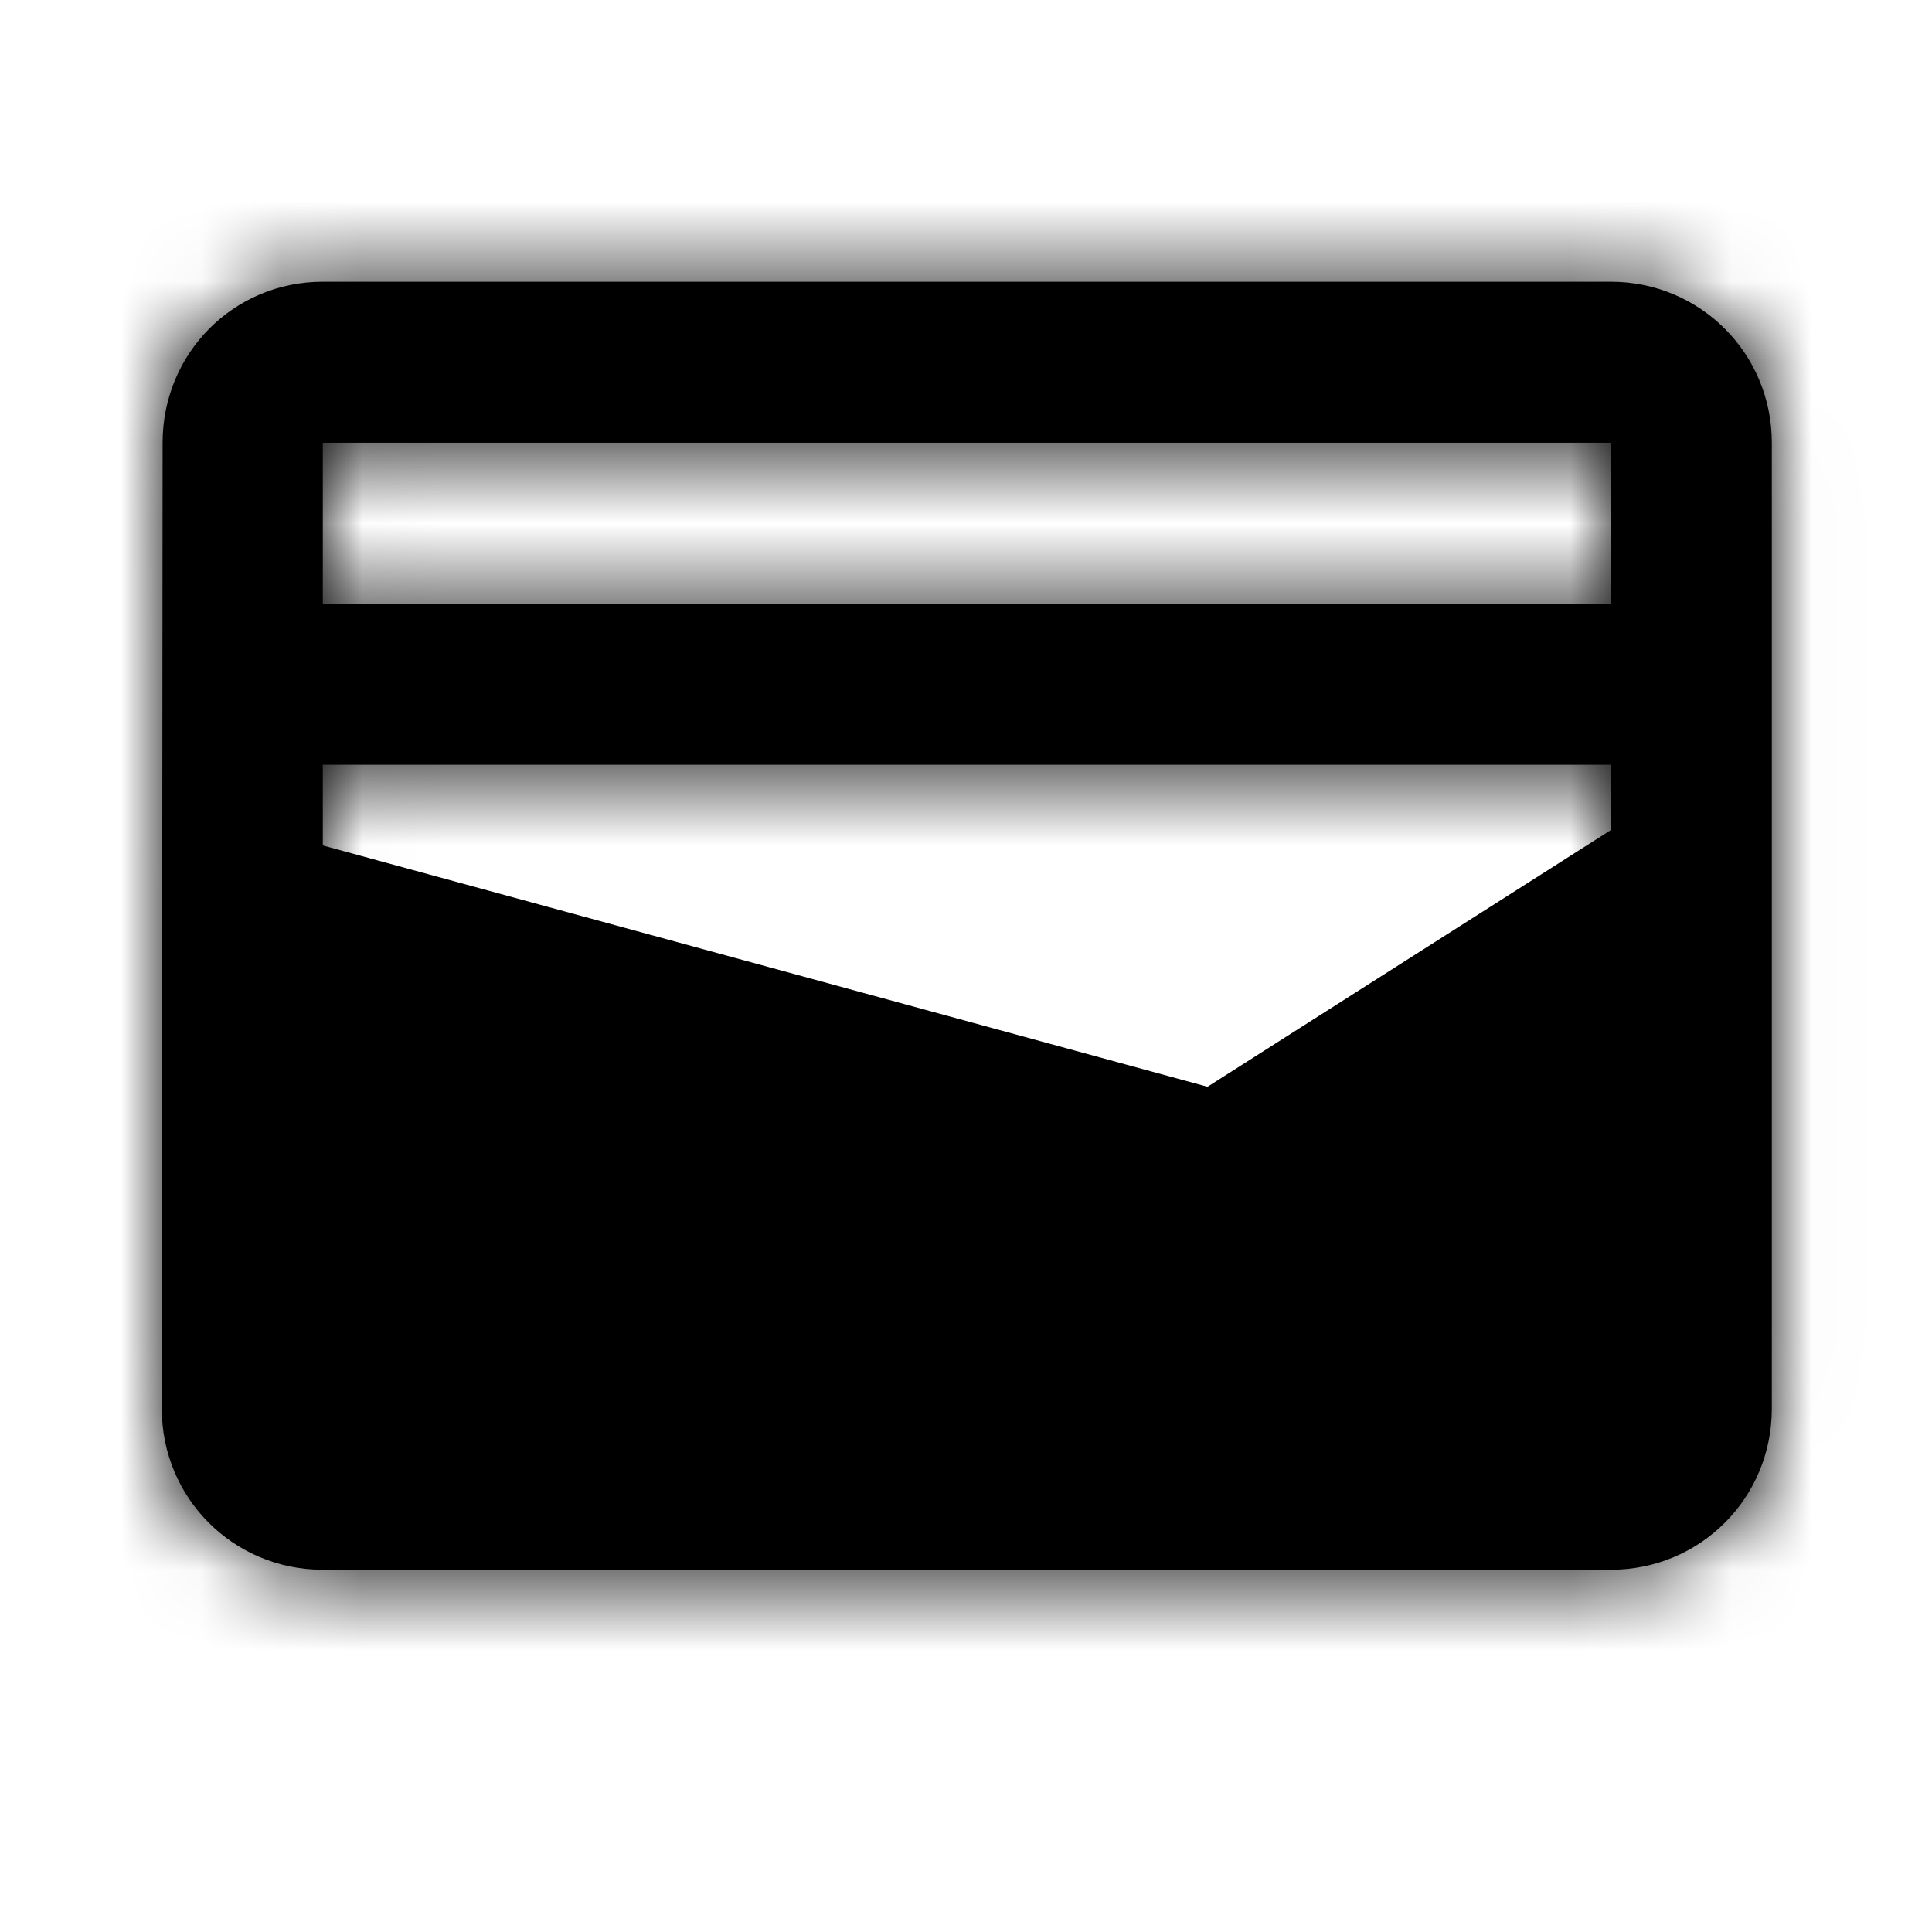 <svg width="24" height="24" viewBox="0 0 24 24" fill="none" xmlns="http://www.w3.org/2000/svg">
<g clip-path="url(#clip0_5896_12022)">
<mask id="path-1-inside-1_5896_12022" fill="white">
<path d="M20.01 3.5H4.01C2.9 3.5 2.02 4.39 2.02 5.5L2.01 17.5C2.01 18.61 2.9 19.5 4.01 19.5H20.01C21.12 19.5 22.01 18.61 22.01 17.5V5.5C22.01 4.39 21.12 3.5 20.01 3.5ZM20.01 17.5H4.01V9.5H20.01V17.5ZM20.01 7.5H4.01V5.5H20.01V7.5Z"/>
</mask>
<path d="M20.01 3.5H4.01C2.9 3.5 2.02 4.39 2.02 5.5L2.01 17.5C2.01 18.61 2.9 19.5 4.01 19.5H20.01C21.12 19.5 22.01 18.61 22.01 17.5V5.5C22.01 4.39 21.12 3.5 20.01 3.5ZM20.01 17.5H4.01V9.5H20.01V17.5ZM20.01 7.5H4.01V5.5H20.01V7.5Z" fill="black"/>
<path d="M2.02 5.5L4.02 5.502V5.5H2.02ZM2.01 17.5L0.01 17.498V17.5H2.01ZM20.01 17.5V19.5H22.01V17.5H20.01ZM4.01 17.5H2.01V19.5H4.01V17.5ZM4.01 9.5V7.5H2.01V9.5H4.01ZM20.01 9.5H22.01V7.5H20.01V9.5ZM20.01 7.5V9.5H22.01V7.5H20.01ZM4.01 7.5H2.01V9.5H4.01V7.5ZM4.01 5.5V3.5H2.01V5.5H4.01ZM20.01 5.5H22.01V3.5H20.01V5.5ZM20.01 1.5H4.01V5.5H20.01V1.5ZM4.01 1.5C1.782 1.5 0.02 3.299 0.02 5.5H4.02C4.02 5.494 4.021 5.49 4.021 5.489C4.021 5.488 4.021 5.488 4.021 5.489C4.02 5.49 4.019 5.491 4.018 5.493C4.016 5.495 4.013 5.497 4.009 5.499C4.007 5.5 4.005 5.5 4.004 5.5C4.004 5.5 4.005 5.5 4.01 5.5V1.5ZM0.02 5.498L0.01 17.498L4.01 17.502L4.02 5.502L0.02 5.498ZM0.01 17.5C0.01 19.715 1.795 21.5 4.01 21.5V17.5H0.01ZM4.01 21.5H20.01V17.5H4.01V21.5ZM20.01 21.5C22.225 21.5 24.01 19.715 24.01 17.5H20.01V21.5ZM24.01 17.5V5.5H20.01V17.5H24.01ZM24.01 5.5C24.01 3.285 22.225 1.5 20.01 1.5V5.5H24.01ZM20.01 15.5H4.01V19.5H20.01V15.5ZM6.01 17.5V9.5H2.01V17.5H6.01ZM4.01 11.5H20.01V7.5H4.01V11.5ZM18.01 9.5V17.5H22.01V9.5H18.01ZM20.01 5.5H4.01V9.5H20.01V5.5ZM6.01 7.5V5.5H2.01V7.5H6.01ZM4.01 7.5H20.01V3.5H4.01V7.5ZM18.01 5.5V7.5H22.01V5.5H18.01Z" fill="black" mask="url(#path-1-inside-1_5896_12022)"/>
<path d="M15 13.5L4 10.5H3.5V18.5H20.5V10L15 13.5Z" fill="black"/>
</g>
<defs>
<clipPath id="clip0_5896_12022">
<rect width="24" height="24" fill="white"/>
</clipPath>
</defs>
</svg>
